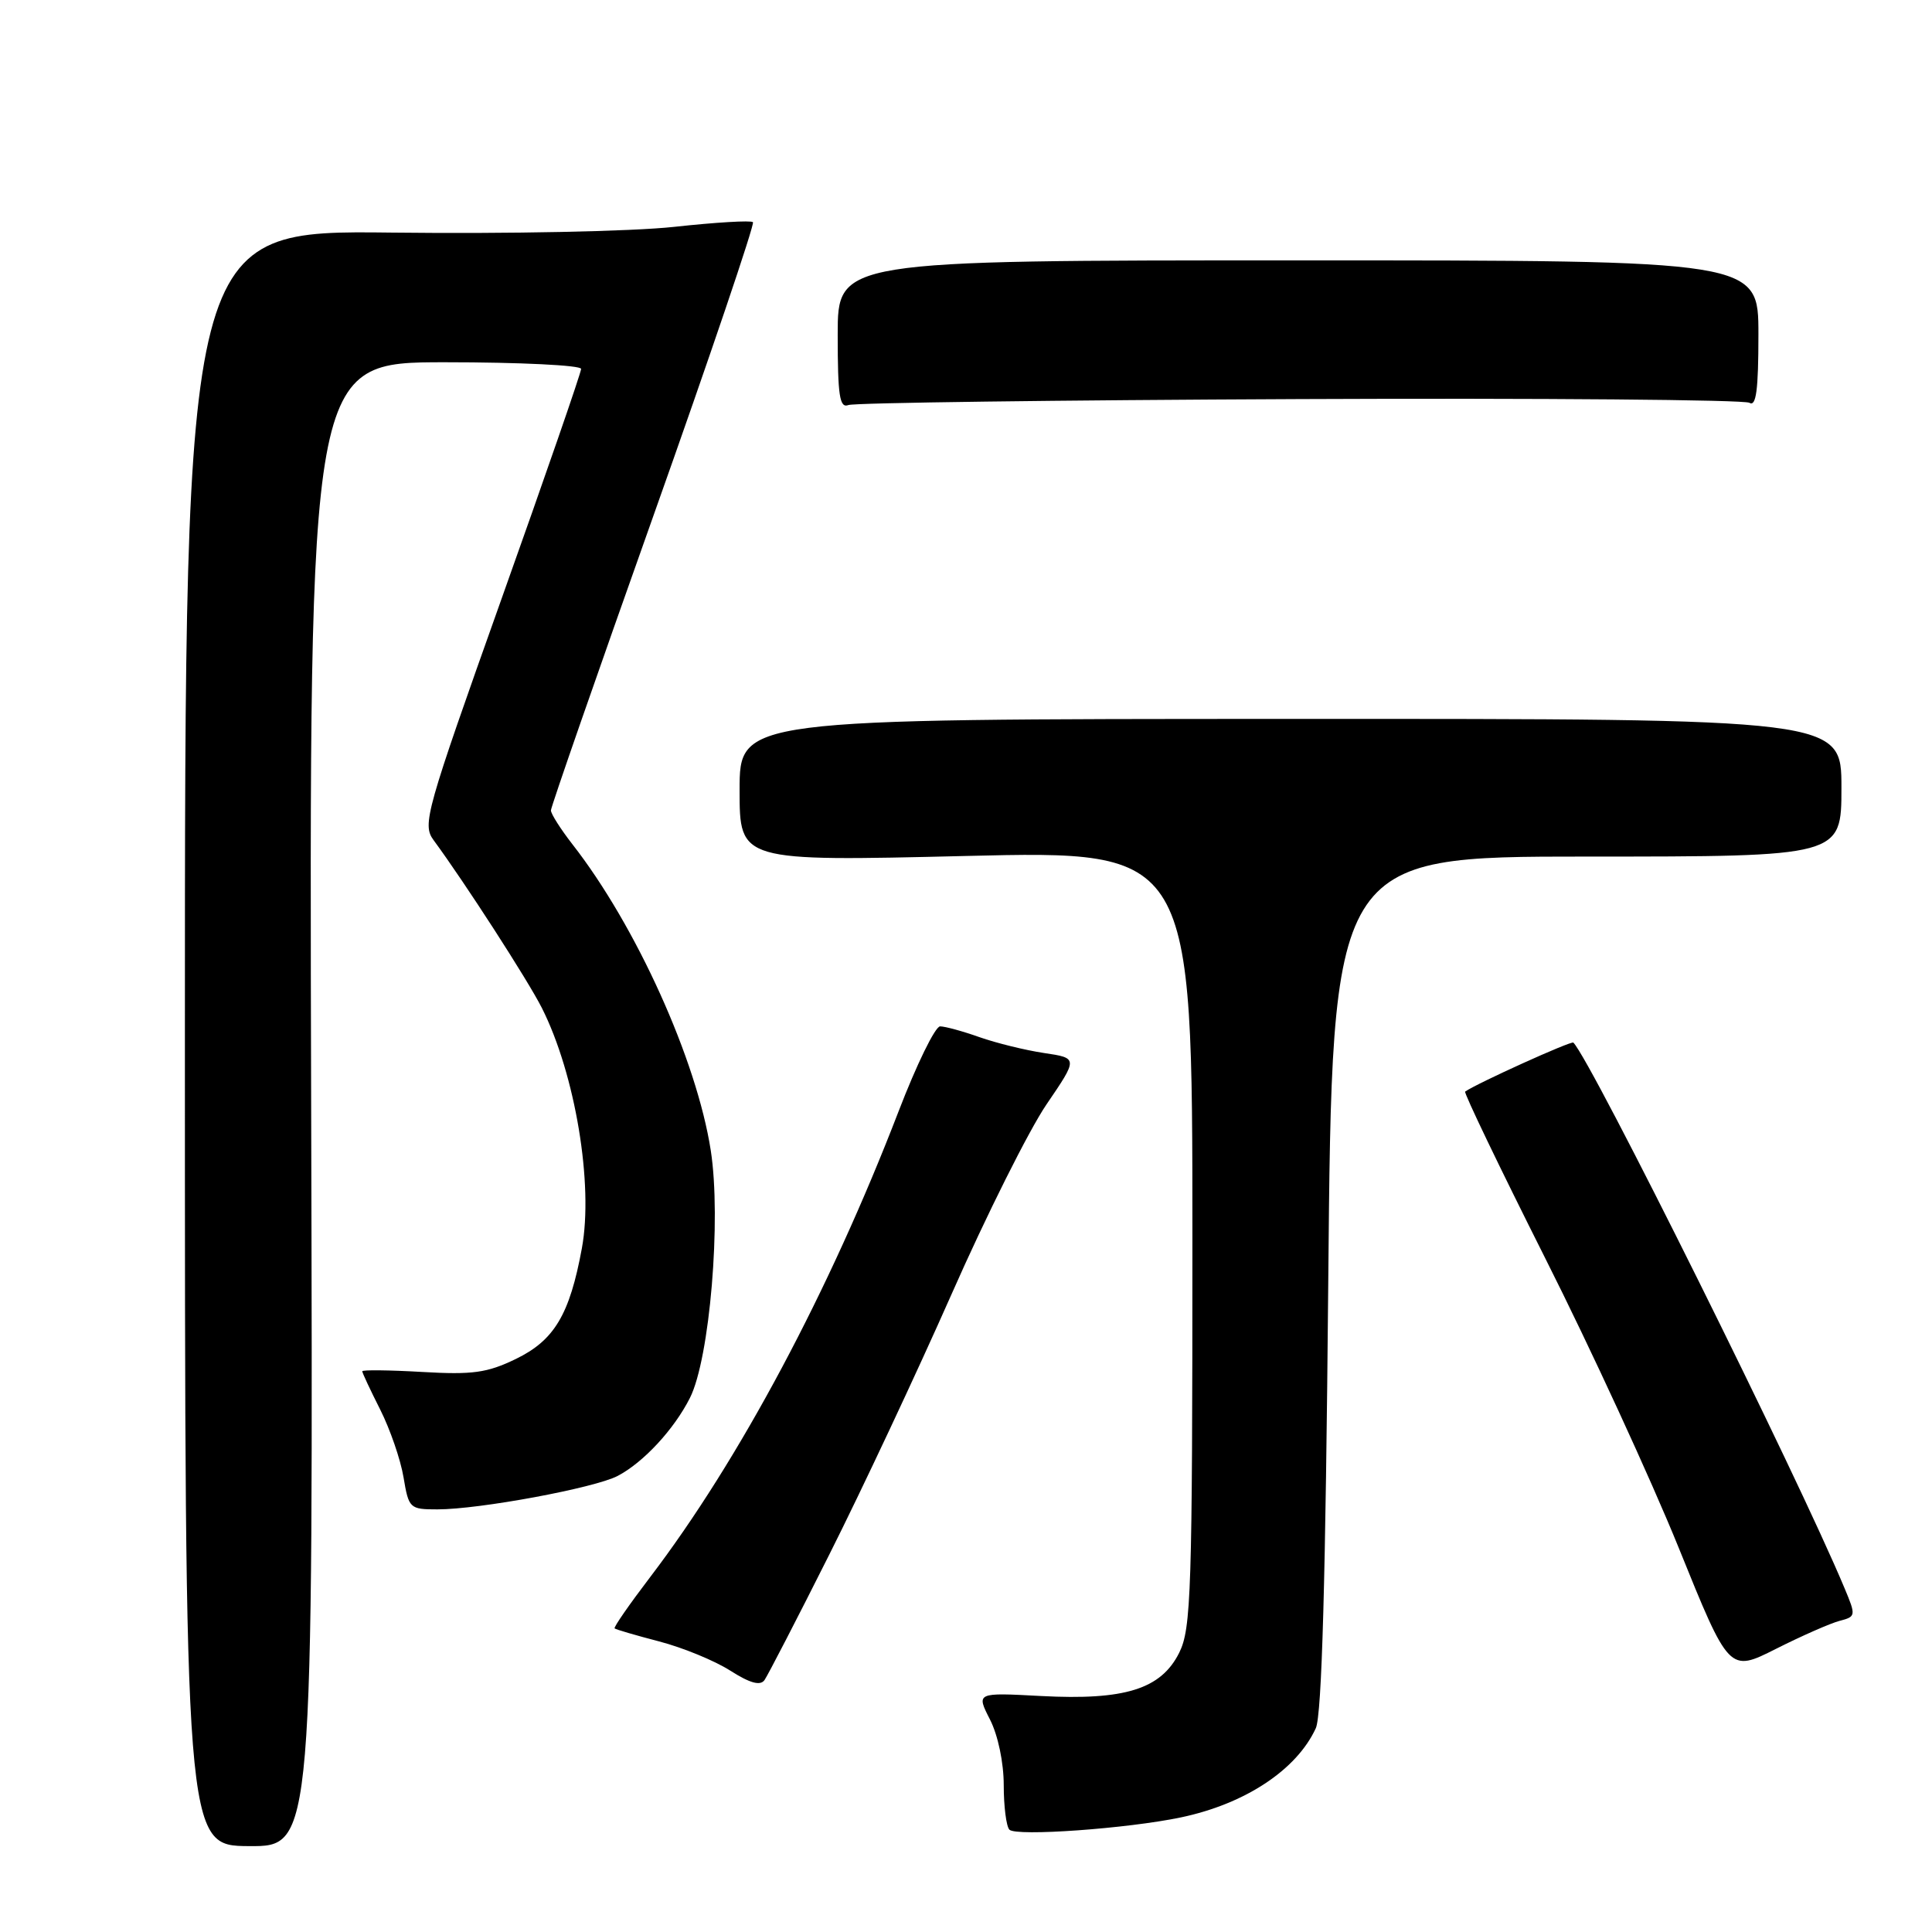 <?xml version="1.0" encoding="UTF-8" standalone="no"?>
<!DOCTYPE svg PUBLIC "-//W3C//DTD SVG 1.1//EN" "http://www.w3.org/Graphics/SVG/1.1/DTD/svg11.dtd" >
<svg xmlns="http://www.w3.org/2000/svg" xmlns:xlink="http://www.w3.org/1999/xlink" version="1.1" viewBox="0 0 256 256">
 <g >
 <path fill="currentColor"
d=" M 41.23 146.34 C 40.96 48.00 40.96 48.00 58.98 48.00 C 68.89 48.00 77.00 48.40 77.00 48.88 C 77.00 49.37 72.24 63.12 66.42 79.45 C 56.40 107.60 55.93 109.25 57.45 111.32 C 61.58 116.93 69.96 129.91 71.80 133.56 C 76.23 142.34 78.66 156.96 77.10 165.41 C 75.48 174.21 73.44 177.61 68.33 180.08 C 64.55 181.91 62.62 182.18 55.93 181.79 C 51.57 181.54 48.00 181.50 48.00 181.70 C 48.00 181.90 49.07 184.19 50.38 186.78 C 51.69 189.38 53.08 193.41 53.47 195.75 C 54.16 199.88 54.29 200.00 57.96 200.00 C 63.53 200.00 78.77 197.17 81.84 195.57 C 85.25 193.79 89.32 189.40 91.42 185.23 C 94.05 180.03 95.60 161.57 94.18 152.44 C 92.32 140.45 84.29 122.67 75.84 111.86 C 74.28 109.85 73.00 107.84 73.00 107.38 C 73.00 106.93 79.13 89.31 86.62 68.23 C 94.11 47.15 100.02 29.69 99.77 29.44 C 99.52 29.18 94.82 29.46 89.33 30.06 C 83.72 30.67 67.34 31.00 51.93 30.82 C 24.50 30.50 24.50 30.50 24.50 137.53 C 24.50 244.57 24.50 244.57 33.00 244.62 C 41.50 244.67 41.50 244.67 41.23 146.34 Z  M 156.50 240.81 C 165.00 239.02 171.82 234.51 174.35 229.00 C 175.15 227.25 175.65 209.46 176.00 170.00 C 176.50 113.50 176.50 113.50 210.25 113.50 C 244.00 113.50 244.00 113.50 244.00 104.37 C 244.00 95.24 244.00 95.24 171.00 95.26 C 98.00 95.27 98.00 95.27 98.00 104.70 C 98.00 114.14 98.00 114.14 128.00 113.42 C 158.00 112.70 158.00 112.70 158.00 164.10 C 158.00 211.03 157.84 215.80 156.25 219.00 C 153.84 223.82 149.05 225.32 137.93 224.73 C 129.35 224.27 129.35 224.27 131.18 227.85 C 132.24 229.93 133.00 233.56 133.00 236.54 C 133.00 239.36 133.34 242.01 133.75 242.44 C 134.64 243.36 149.42 242.30 156.50 240.81 Z  M 109.88 206.00 C 114.17 197.47 121.46 181.95 126.08 171.50 C 130.69 161.05 136.36 149.73 138.66 146.35 C 142.85 140.20 142.85 140.20 138.34 139.53 C 135.86 139.16 132.01 138.21 129.79 137.43 C 127.57 136.64 125.22 136.00 124.57 136.00 C 123.92 136.00 121.45 141.06 119.07 147.25 C 109.89 171.10 97.95 193.49 86.13 209.00 C 83.41 212.57 81.29 215.62 81.44 215.77 C 81.58 215.91 84.24 216.69 87.35 217.50 C 90.46 218.31 94.70 220.05 96.75 221.36 C 99.37 223.03 100.74 223.41 101.30 222.62 C 101.73 222.00 105.60 214.53 109.88 206.00 Z  M 243.76 214.77 C 245.92 214.21 245.94 214.09 244.41 210.44 C 238.11 195.37 210.88 140.58 208.48 138.15 C 208.21 137.88 195.73 143.53 194.14 144.64 C 193.94 144.78 198.71 154.70 204.74 166.70 C 210.78 178.69 218.73 195.95 222.42 205.05 C 229.12 221.61 229.12 221.61 235.33 218.48 C 238.74 216.76 242.54 215.09 243.76 214.77 Z  M 172.21 52.88 C 204.32 52.74 231.13 52.97 231.80 53.37 C 232.70 53.93 233.00 51.70 233.00 44.31 C 233.00 34.50 233.00 34.50 172.00 34.50 C 111.00 34.50 111.00 34.50 111.00 44.36 C 111.00 52.45 111.25 54.12 112.42 53.67 C 113.19 53.37 140.10 53.02 172.21 52.88 Z "/>
</g>
</svg>